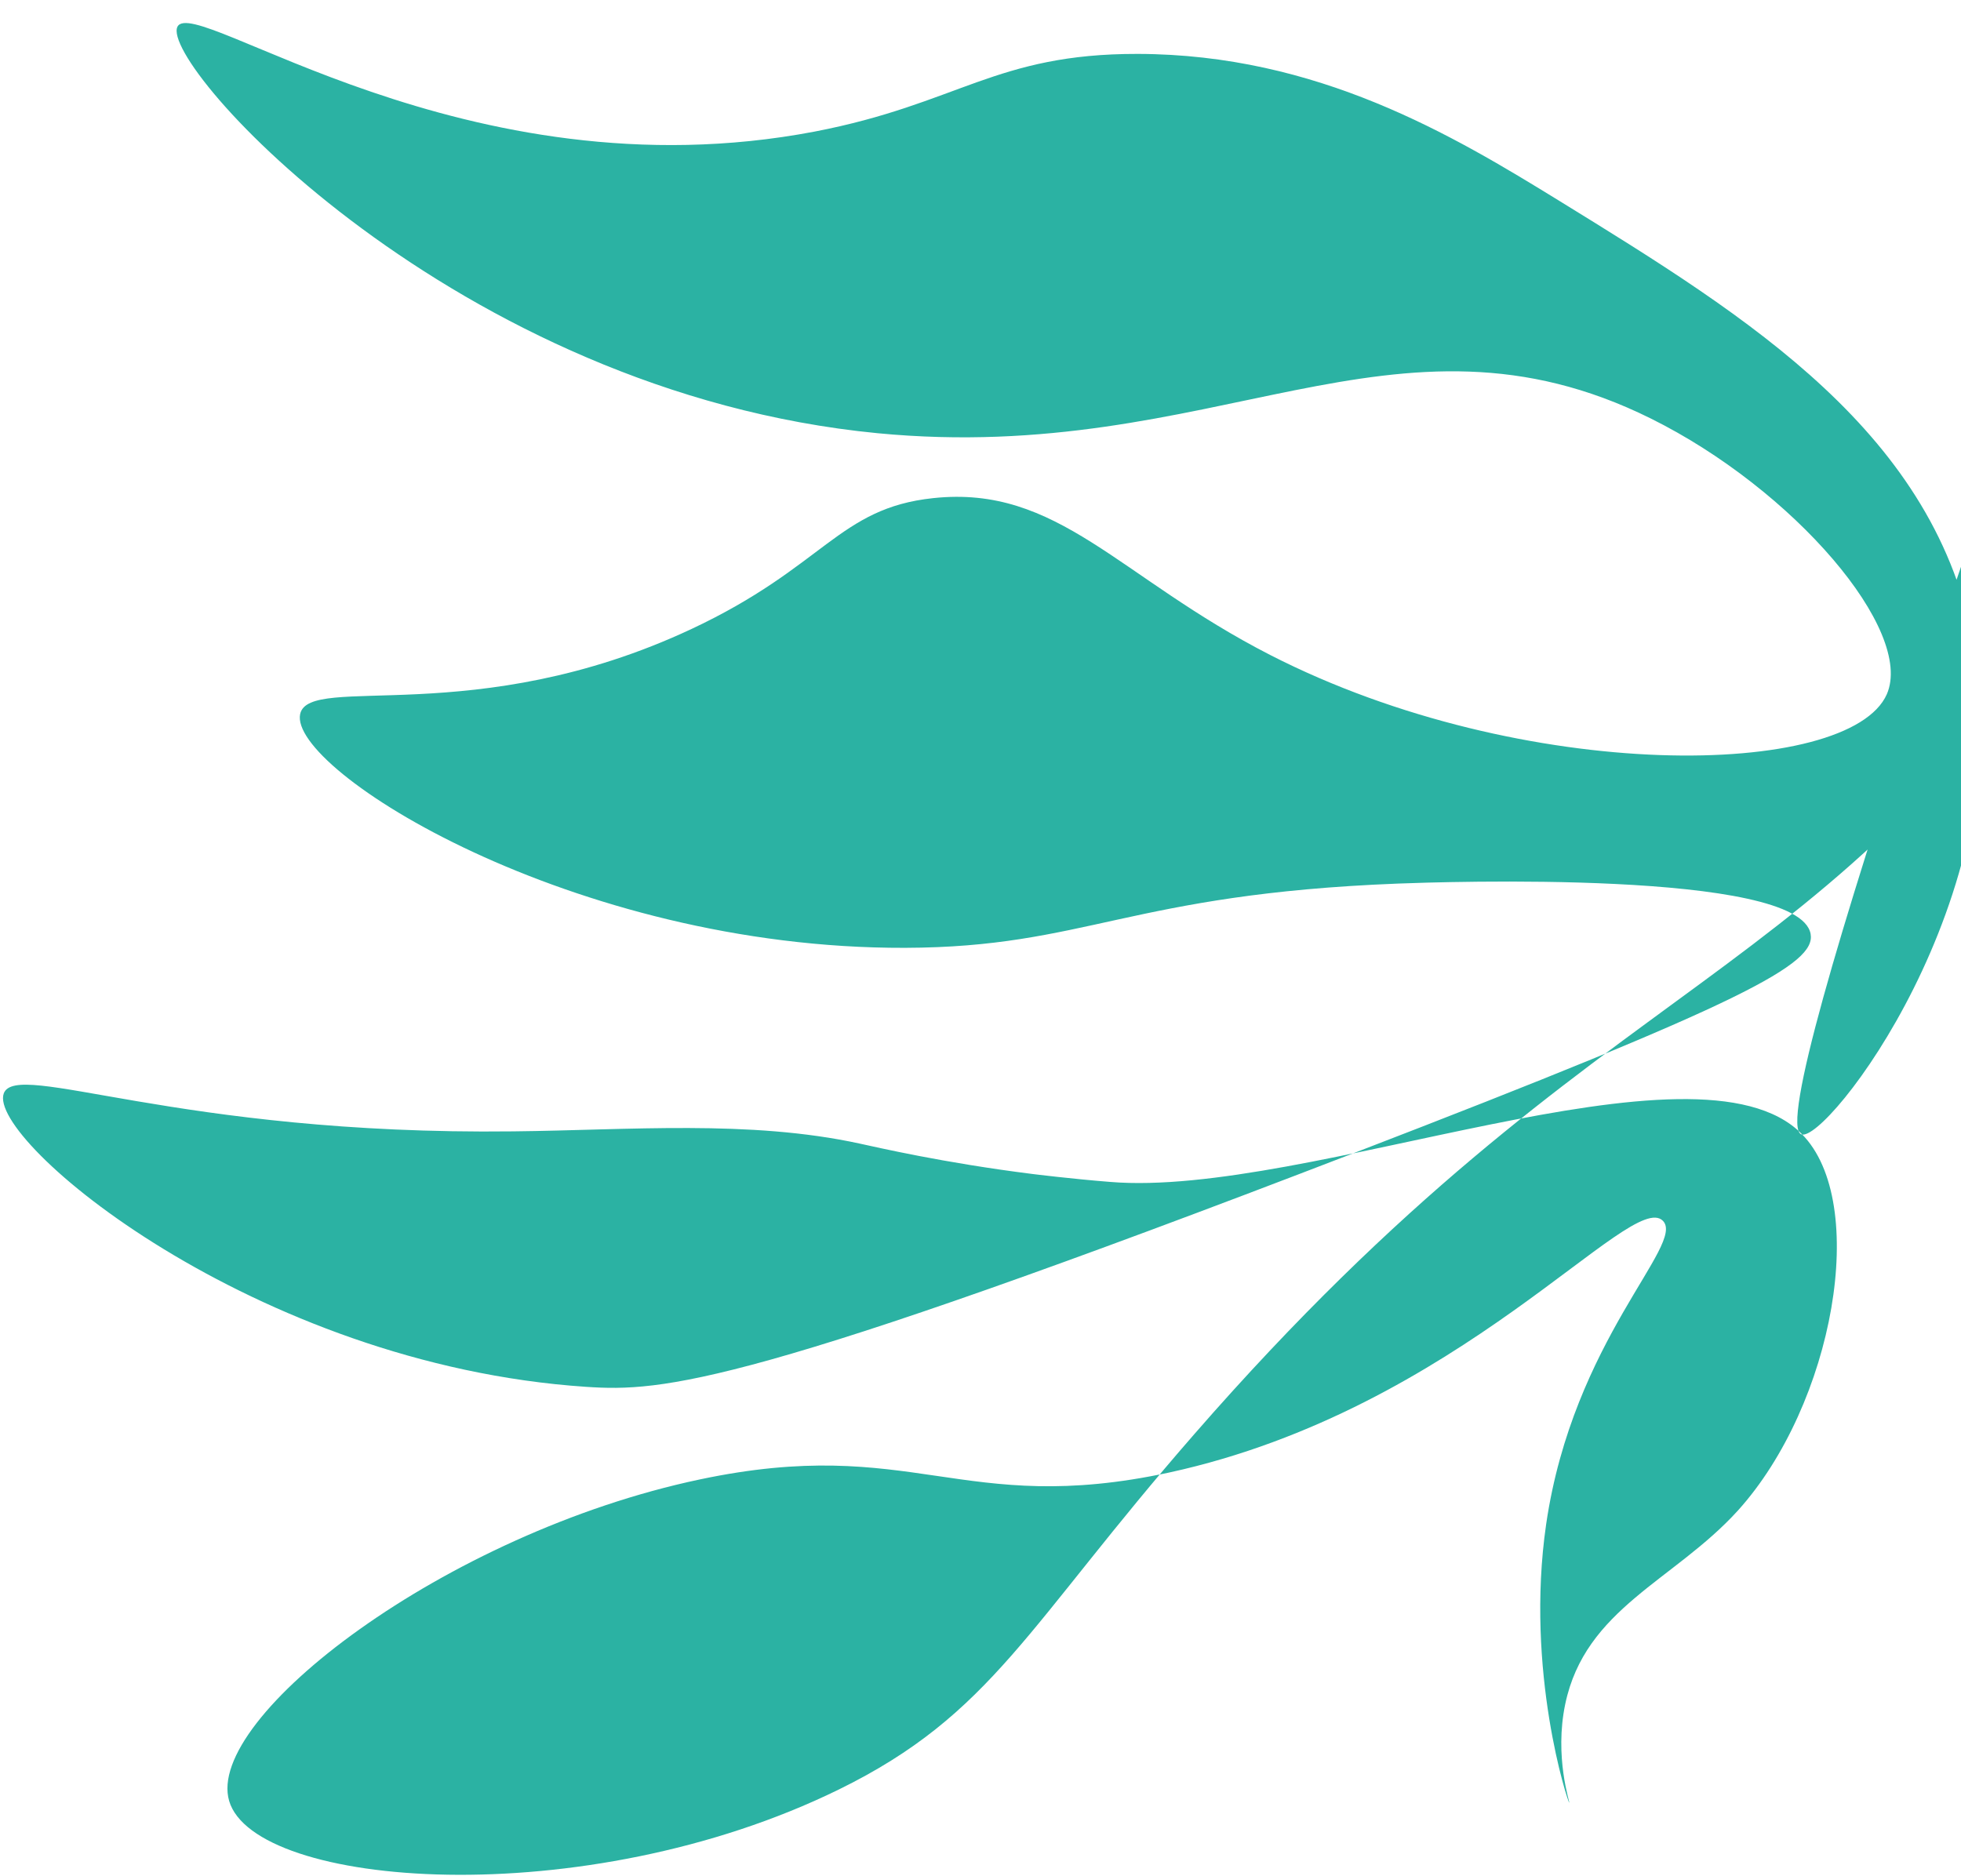 <svg width="649" height="621" viewBox="0 0 649 621" fill="none" xmlns="http://www.w3.org/2000/svg">
<path d="M809.966 -214.317C810.172 -212.021 810.405 -208.633 810.511 -204.267C810.511 -204.267 810.763 -198.008 810.748 -191.707C811.348 -84.317 754.473 58.782 754.473 58.782C734.271 109.451 719.869 145.835 692.387 189.926C606.044 329.081 532.554 317.209 395.299 474.66C339.808 538.276 328.555 567.344 277.554 592.362C193.01 633.762 84.241 624.841 75.837 596.113C67.748 568.571 147.299 507.517 231.54 489.712C302.115 474.772 318.128 502.225 386.942 487.412C483.299 466.425 539.858 393.475 550.342 404.092C557.936 411.856 520.646 443.449 511.711 504.482C504.627 553.189 518.95 596.776 519.351 596.716C519.619 596.676 514.349 581.581 518.023 564.054C524.646 532.394 554.065 523.202 575.101 500.065C606.93 464.907 618.812 397.957 596.264 375.316C561.747 340.363 432.49 396.667 367.35 391.214C354.748 390.224 341.778 388.605 341.778 388.605C311.929 384.855 290.226 379.75 284.571 378.542C248.071 370.585 208.221 374.083 169.824 374.487C58.481 375.81 5.462 350.744 1.249 361.917C-4.392 377.274 83.929 451.688 193.971 459.049C219.269 460.741 247.339 459.006 447.782 381.783C578.094 331.619 600.981 319.021 599.231 309.151C595.49 287.804 476.356 291.935 462.75 292.465C373.627 295.94 359.291 313.556 299.511 313.737C189.387 314.055 95.385 254.729 99.34 236.338C102.37 222.741 157.224 241.783 228.842 208.203C272.961 187.501 277.465 168.206 308.856 164.879C350.212 160.472 370.114 191.039 420.362 216.793C504.396 259.81 612.078 257.802 624.449 229.8C633.612 208.713 593.637 161.98 546.333 138.524C461.328 96.337 402.506 154.154 290.451 143.397C150.468 129.836 52.5 21.13 58.735 8.833C64.347 -2.139 153.735 65.68 269.629 43.55C317.251 34.372 329.411 17.767 376.501 17.842C436.054 17.969 480.701 44.697 516.279 66.621C578.845 105.182 641.102 143.517 653.521 214.636C668.024 296.944 604.308 378.768 596.15 375.47C582.733 369.947 673.572 115.383 726.976 -34.453C751.086 -102 772.381 -158.173 787.961 -198.567" fill="#2BB2A3"/>
</svg>
